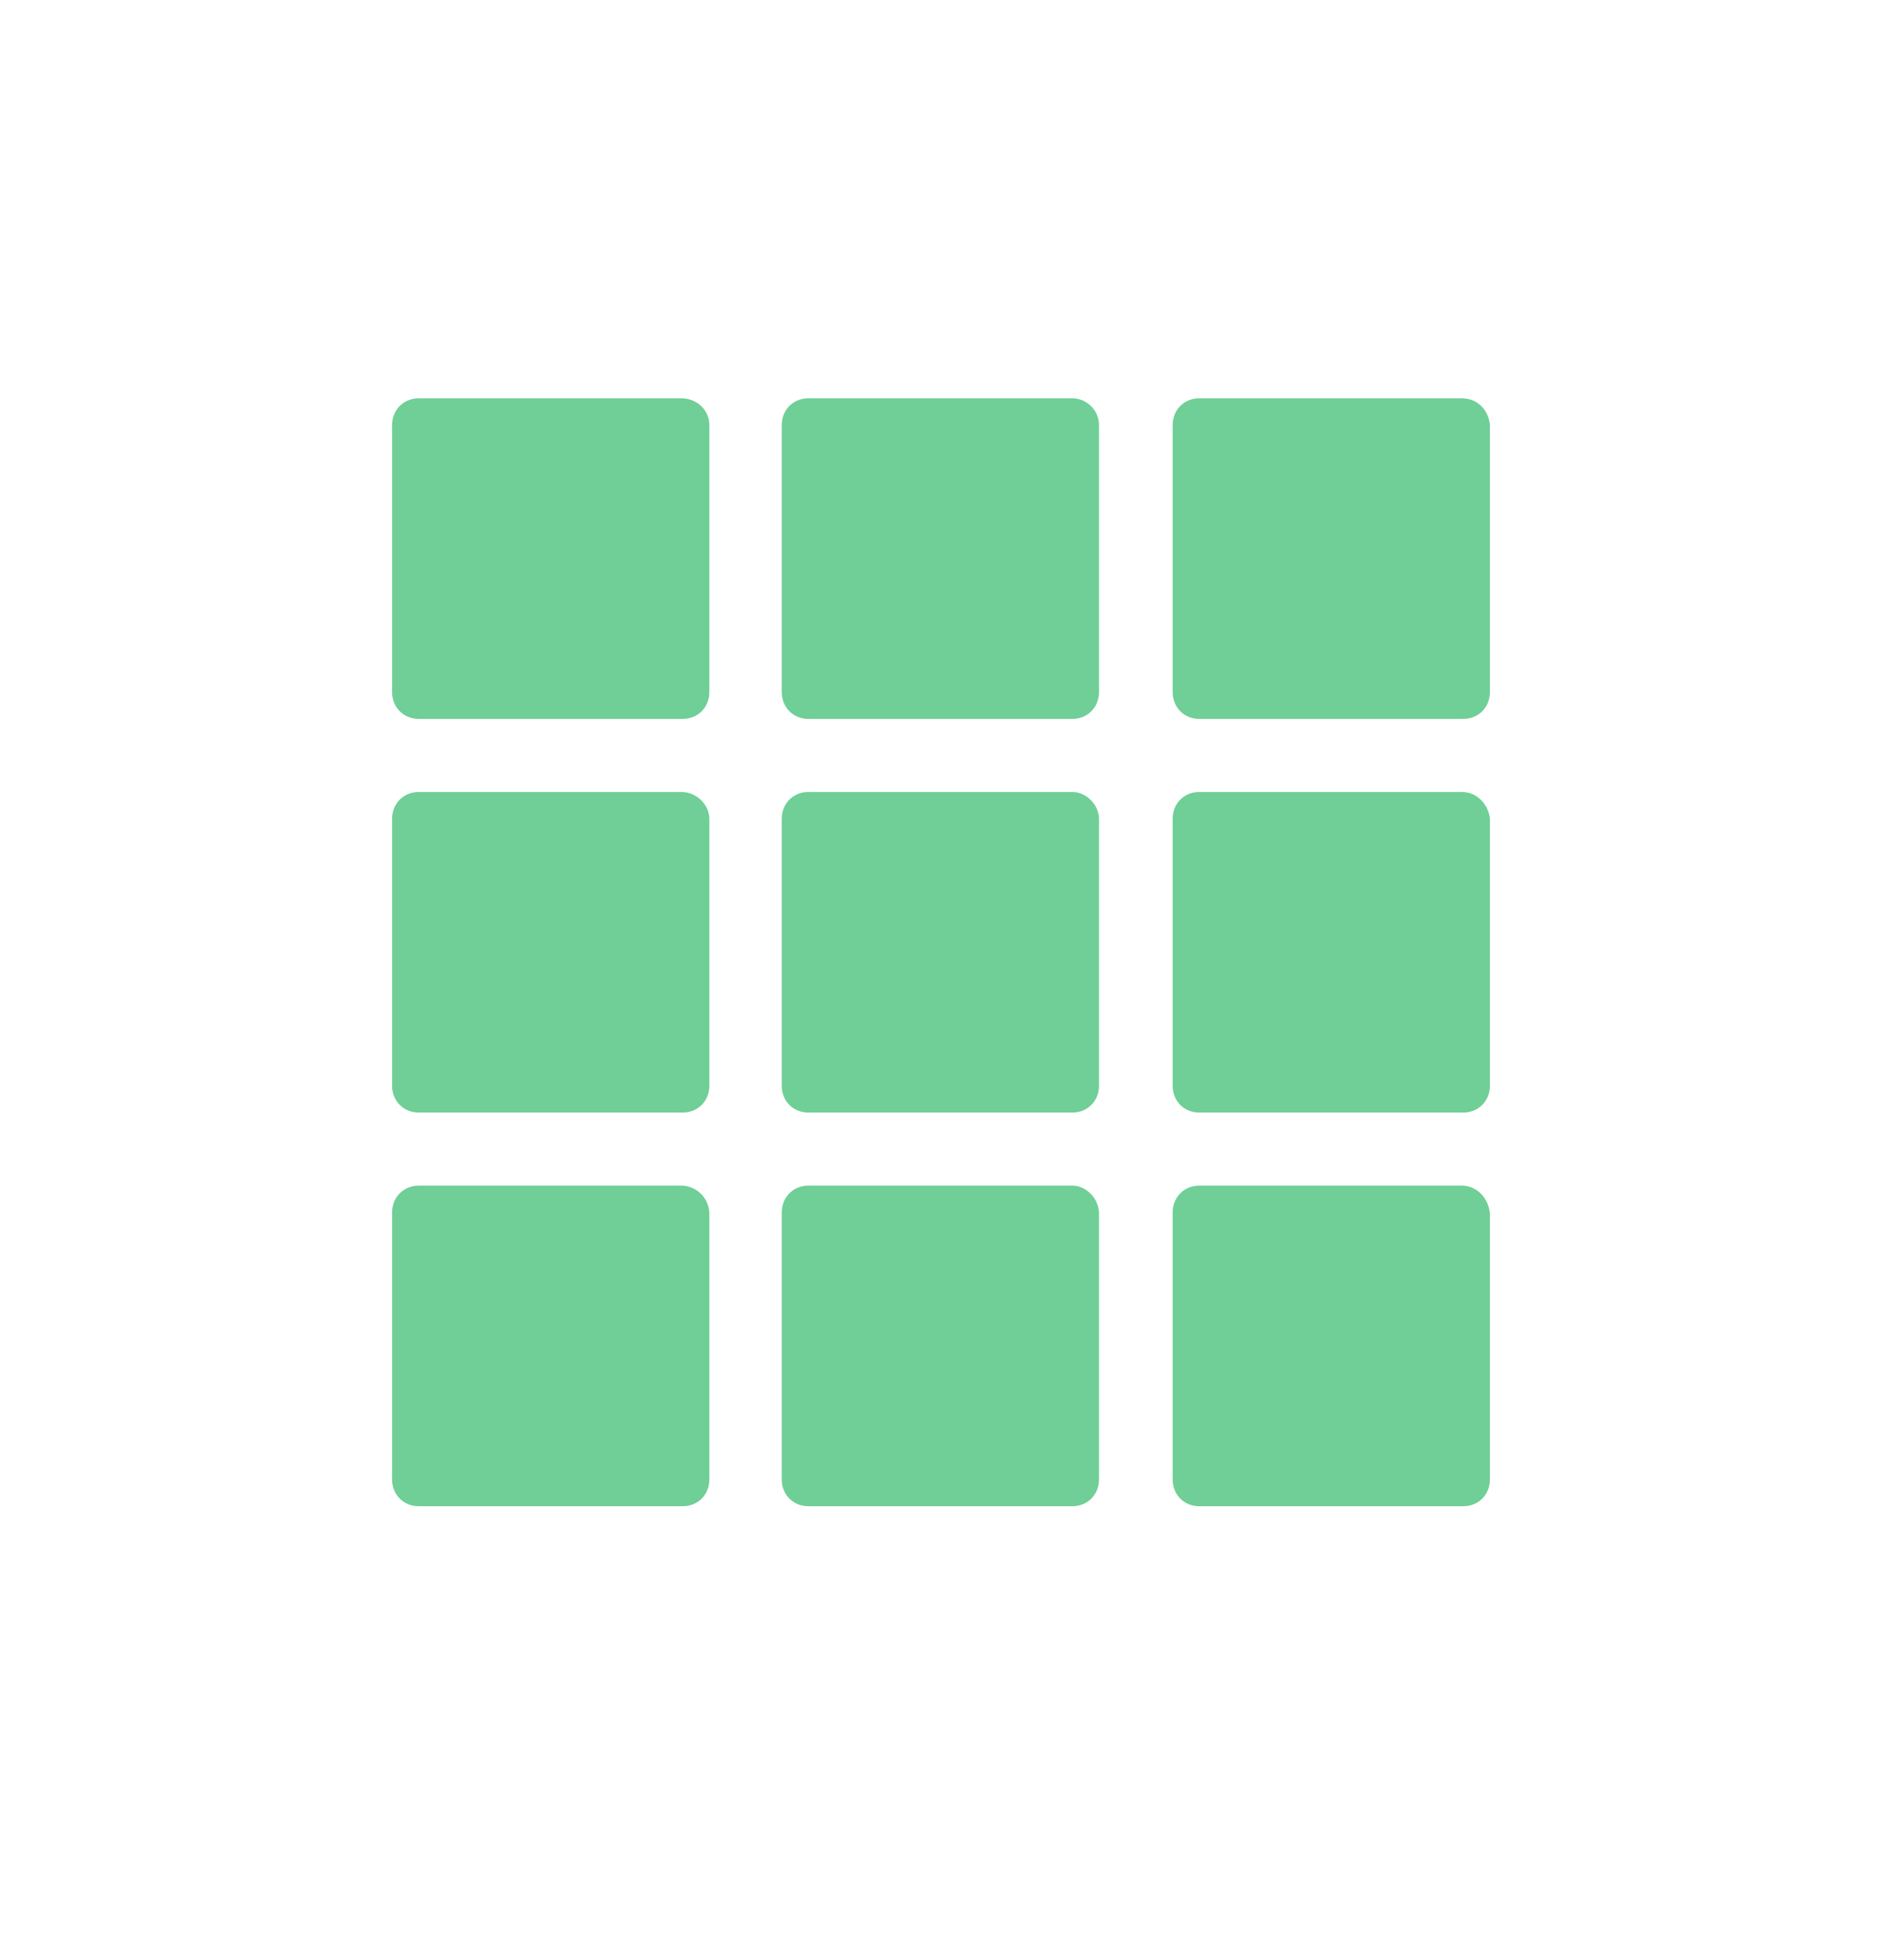 <svg width="24" height="25" viewBox="0 0 24 25" fill="none" xmlns="http://www.w3.org/2000/svg">
<path fill-rule="evenodd" clip-rule="evenodd" d="M8.69 5.08H5.34C5.146 5.08 5 5.227 5 5.424V8.825C5 9.022 5.146 9.169 5.34 9.169H8.706C8.901 9.169 9.046 9.022 9.046 8.825V5.424C9.046 5.227 8.884 5.08 8.69 5.08ZM13.675 5.08H10.309C10.114 5.08 9.969 5.227 9.969 5.424V8.825C9.969 9.022 10.114 9.169 10.309 9.169H13.675C13.869 9.169 14.015 9.022 14.015 8.825V5.424C14.015 5.227 13.853 5.08 13.675 5.08ZM5.34 10.101H8.69C8.884 10.101 9.046 10.265 9.046 10.445V13.847C9.046 14.043 8.901 14.19 8.706 14.19H5.34C5.146 14.19 5 14.043 5 13.847V10.445C5 10.248 5.146 10.101 5.34 10.101ZM13.675 10.101H10.309C10.114 10.101 9.969 10.248 9.969 10.445V13.847C9.969 14.043 10.114 14.19 10.309 14.19H13.675C13.869 14.19 14.015 14.043 14.015 13.847V10.445C14.015 10.265 13.853 10.101 13.675 10.101ZM15.293 5.08H18.644C18.838 5.08 18.984 5.227 19 5.424V8.825C19 9.022 18.854 9.169 18.66 9.169H15.293C15.099 9.169 14.954 9.022 14.954 8.825V5.424C14.954 5.227 15.099 5.08 15.293 5.08ZM18.644 10.101H15.293C15.099 10.101 14.954 10.248 14.954 10.445V13.847C14.954 14.043 15.099 14.19 15.293 14.19H18.66C18.854 14.19 19 14.043 19 13.847V10.445C18.984 10.265 18.838 10.101 18.644 10.101ZM5.34 15.122H8.69C8.884 15.122 9.046 15.286 9.046 15.482V18.868C9.046 19.064 8.901 19.211 8.706 19.211H5.34C5.146 19.211 5 19.064 5 18.868V15.466C5 15.269 5.146 15.122 5.34 15.122ZM13.675 15.122H10.309C10.114 15.122 9.969 15.269 9.969 15.466V18.868C9.969 19.064 10.114 19.211 10.309 19.211H13.675C13.869 19.211 14.015 19.064 14.015 18.868V15.482C14.015 15.286 13.853 15.122 13.675 15.122ZM15.293 15.122H18.644C18.838 15.122 18.984 15.286 19 15.482V18.868C19 19.064 18.854 19.211 18.66 19.211H15.293C15.099 19.211 14.954 19.064 14.954 18.868V15.466C14.954 15.269 15.099 15.122 15.293 15.122Z" fill="#6FCF97"/>
</svg>
